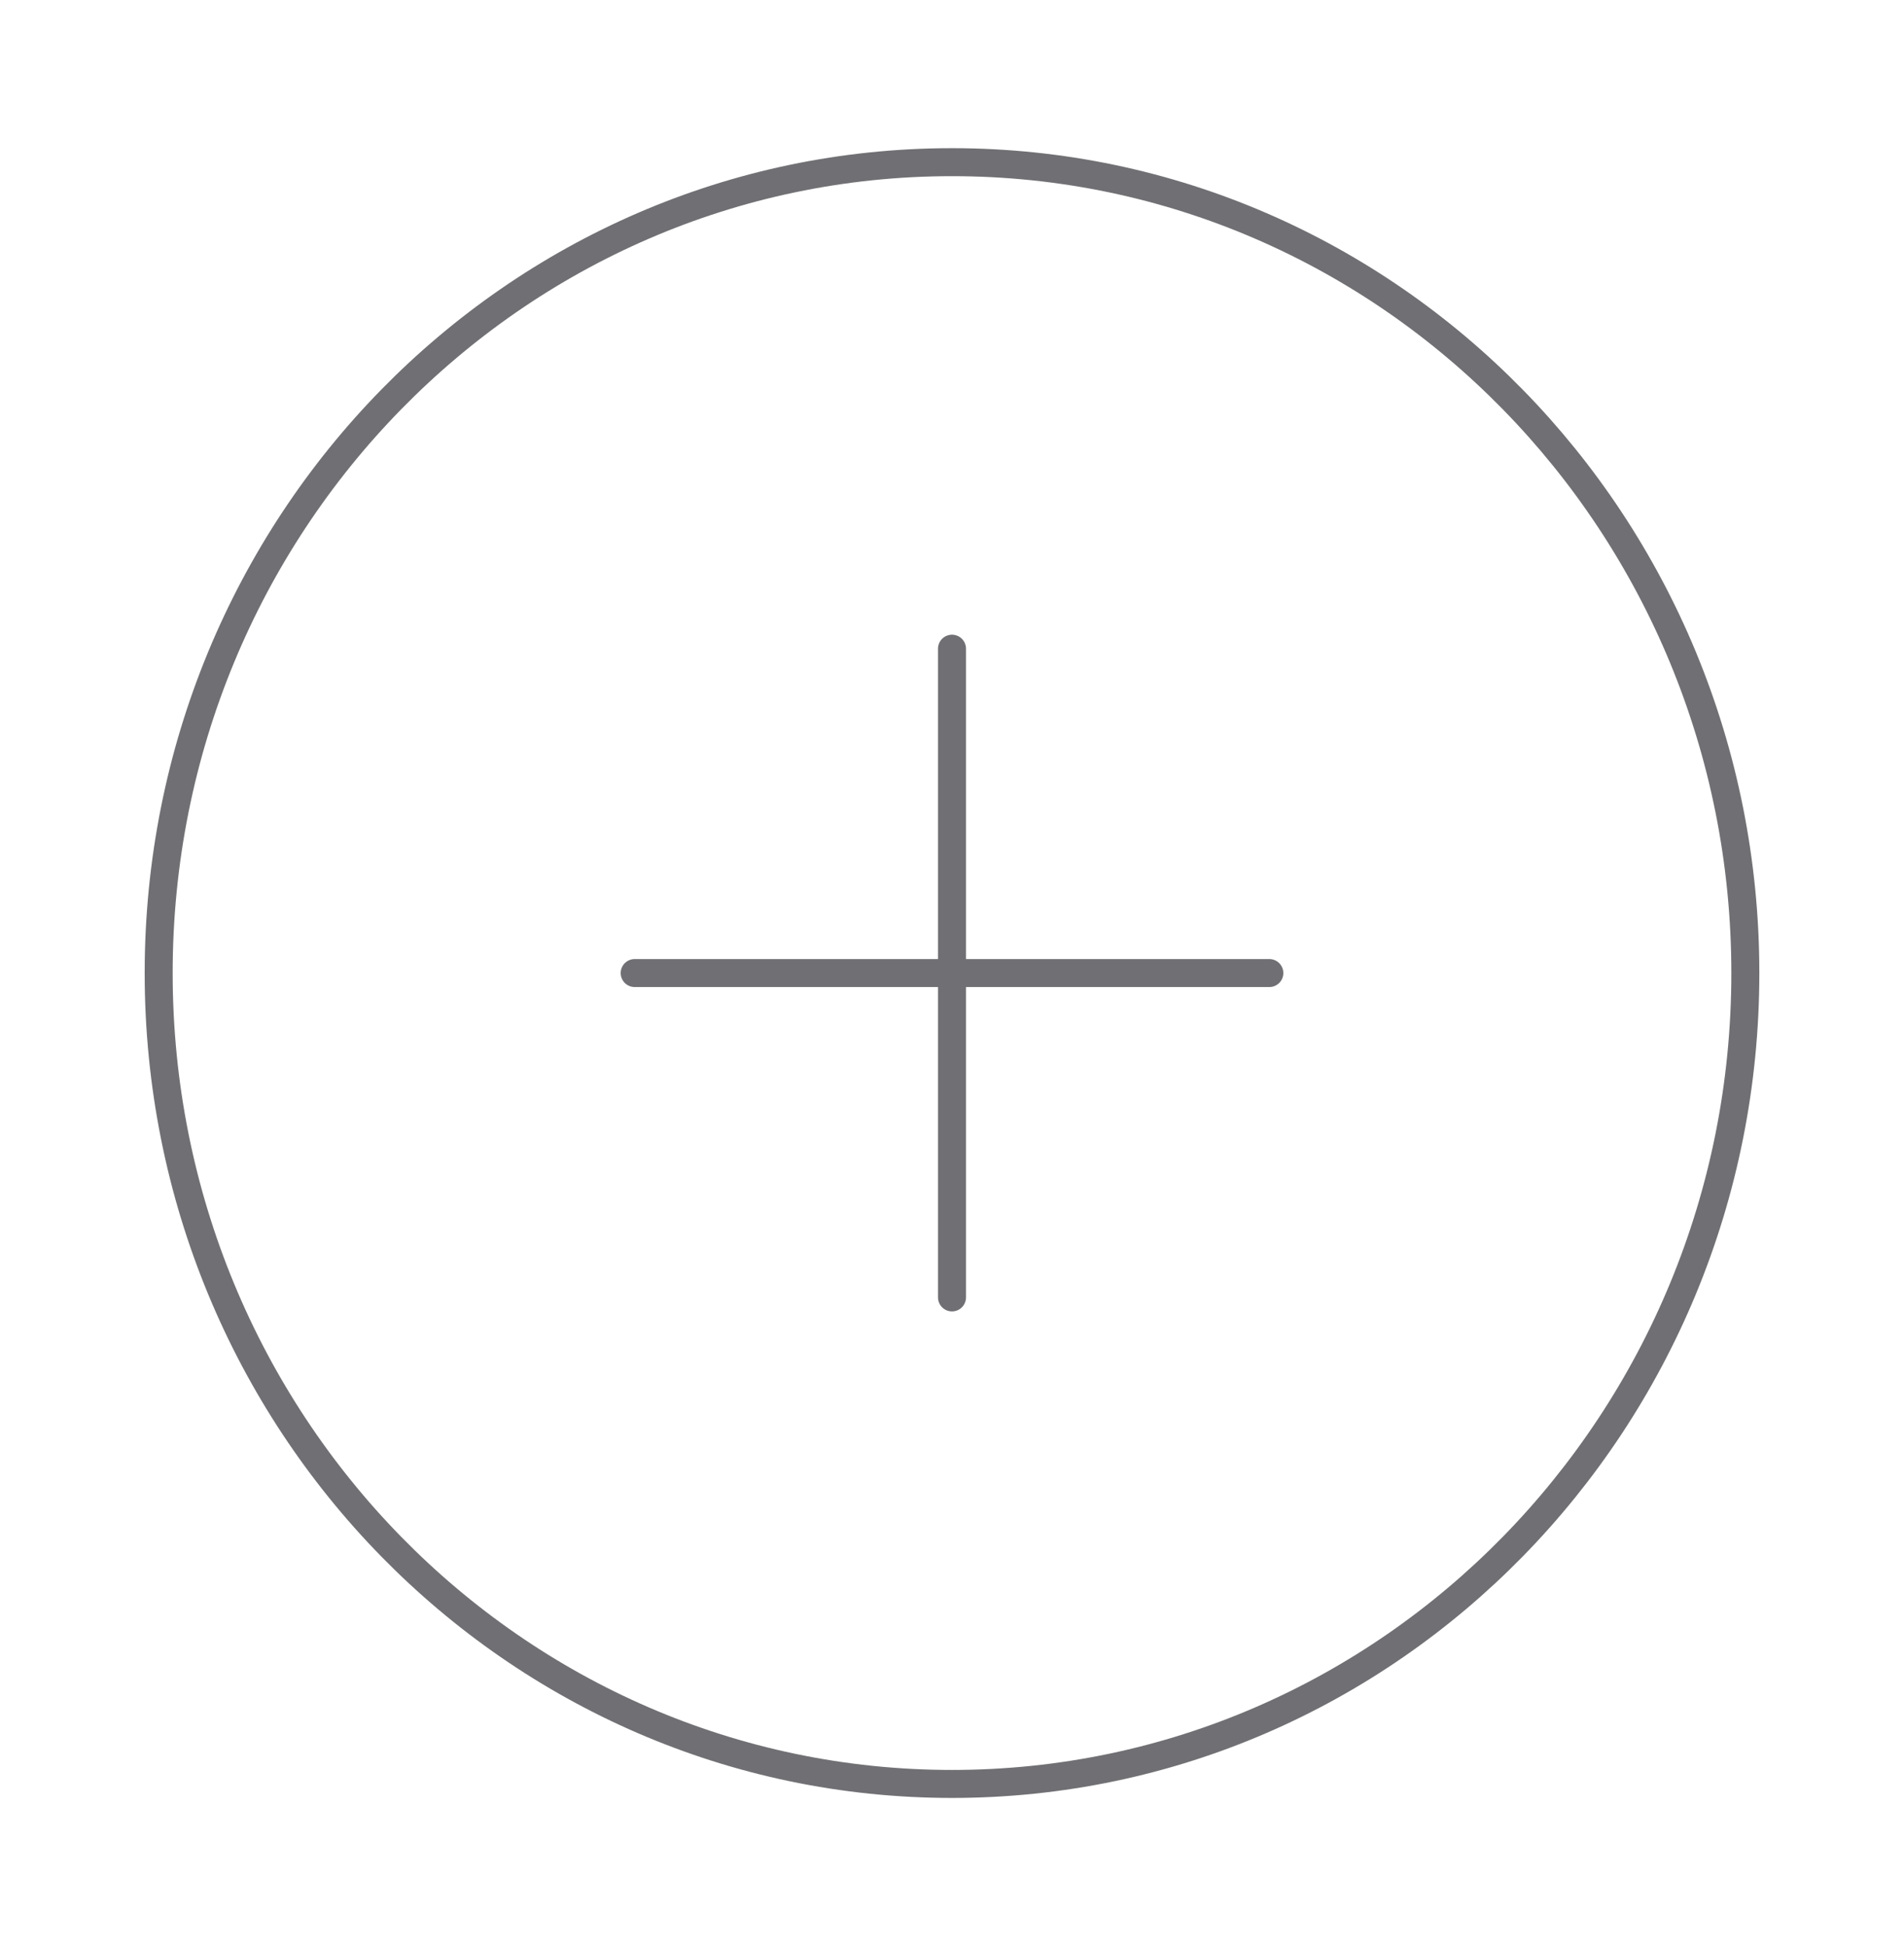 <svg width="136" height="139" viewBox="0 0 136 139" fill="none" xmlns="http://www.w3.org/2000/svg">
<path d="M68 127.417C99.296 127.417 124.667 101.487 124.667 69.5C124.667 37.514 99.296 11.583 68 11.583C36.704 11.583 11.334 37.514 11.334 69.5C11.334 101.487 36.704 127.417 68 127.417Z" stroke="#707074" stroke-width="2" stroke-linecap="round" stroke-linejoin="round"/>
<path d="M68 46.333V92.667" stroke="#707074" stroke-width="2" stroke-linecap="round" stroke-linejoin="round"/>
<path d="M45.334 69.5H90.667" stroke="#707074" stroke-width="2" stroke-linecap="round" stroke-linejoin="round"/>
</svg>
